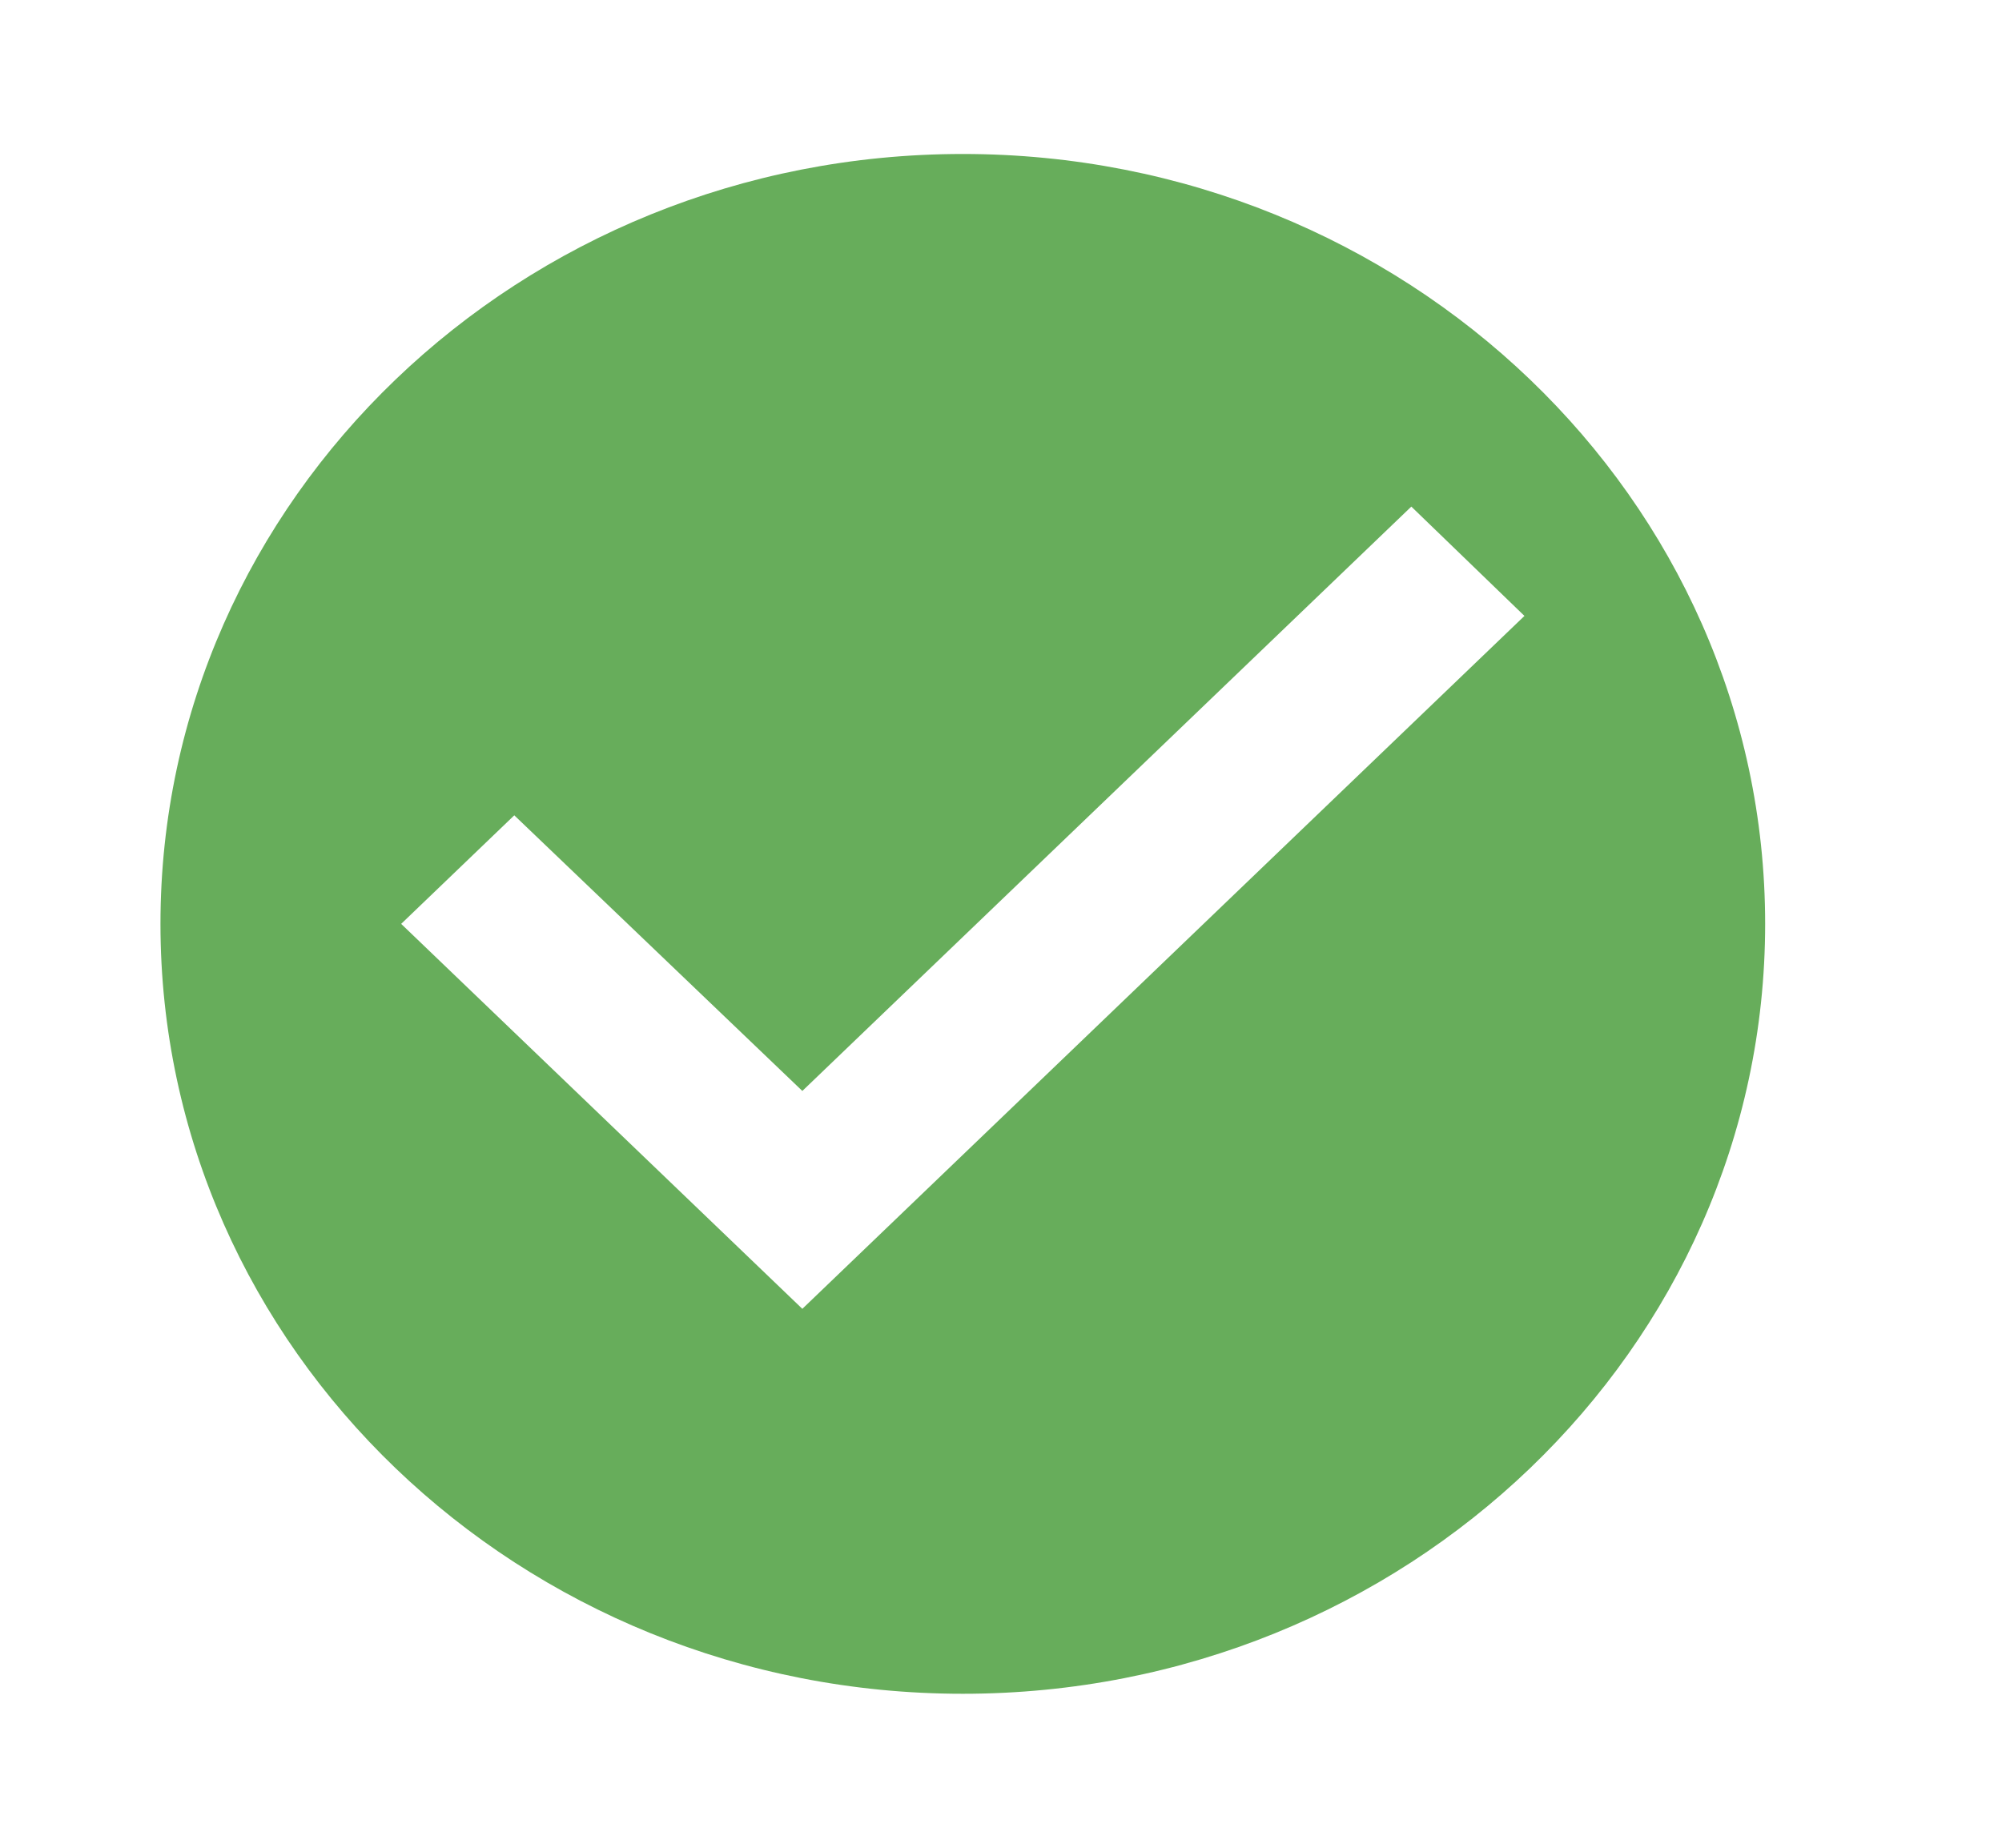 <svg width="26" height="24" viewBox="0 0 26 24" fill="none" xmlns="http://www.w3.org/2000/svg">
<path d="M12.504 2C6.752 2 2.084 6.48 2.084 12C2.084 17.52 6.752 22 12.504 22C18.256 22 22.924 17.52 22.924 12C22.924 6.48 18.256 2 12.504 2ZM10.42 17L5.21 12L6.679 10.59L10.42 14.17L18.329 6.58L19.798 8L10.42 17Z" fill="#67AD5B"/>
</svg>
